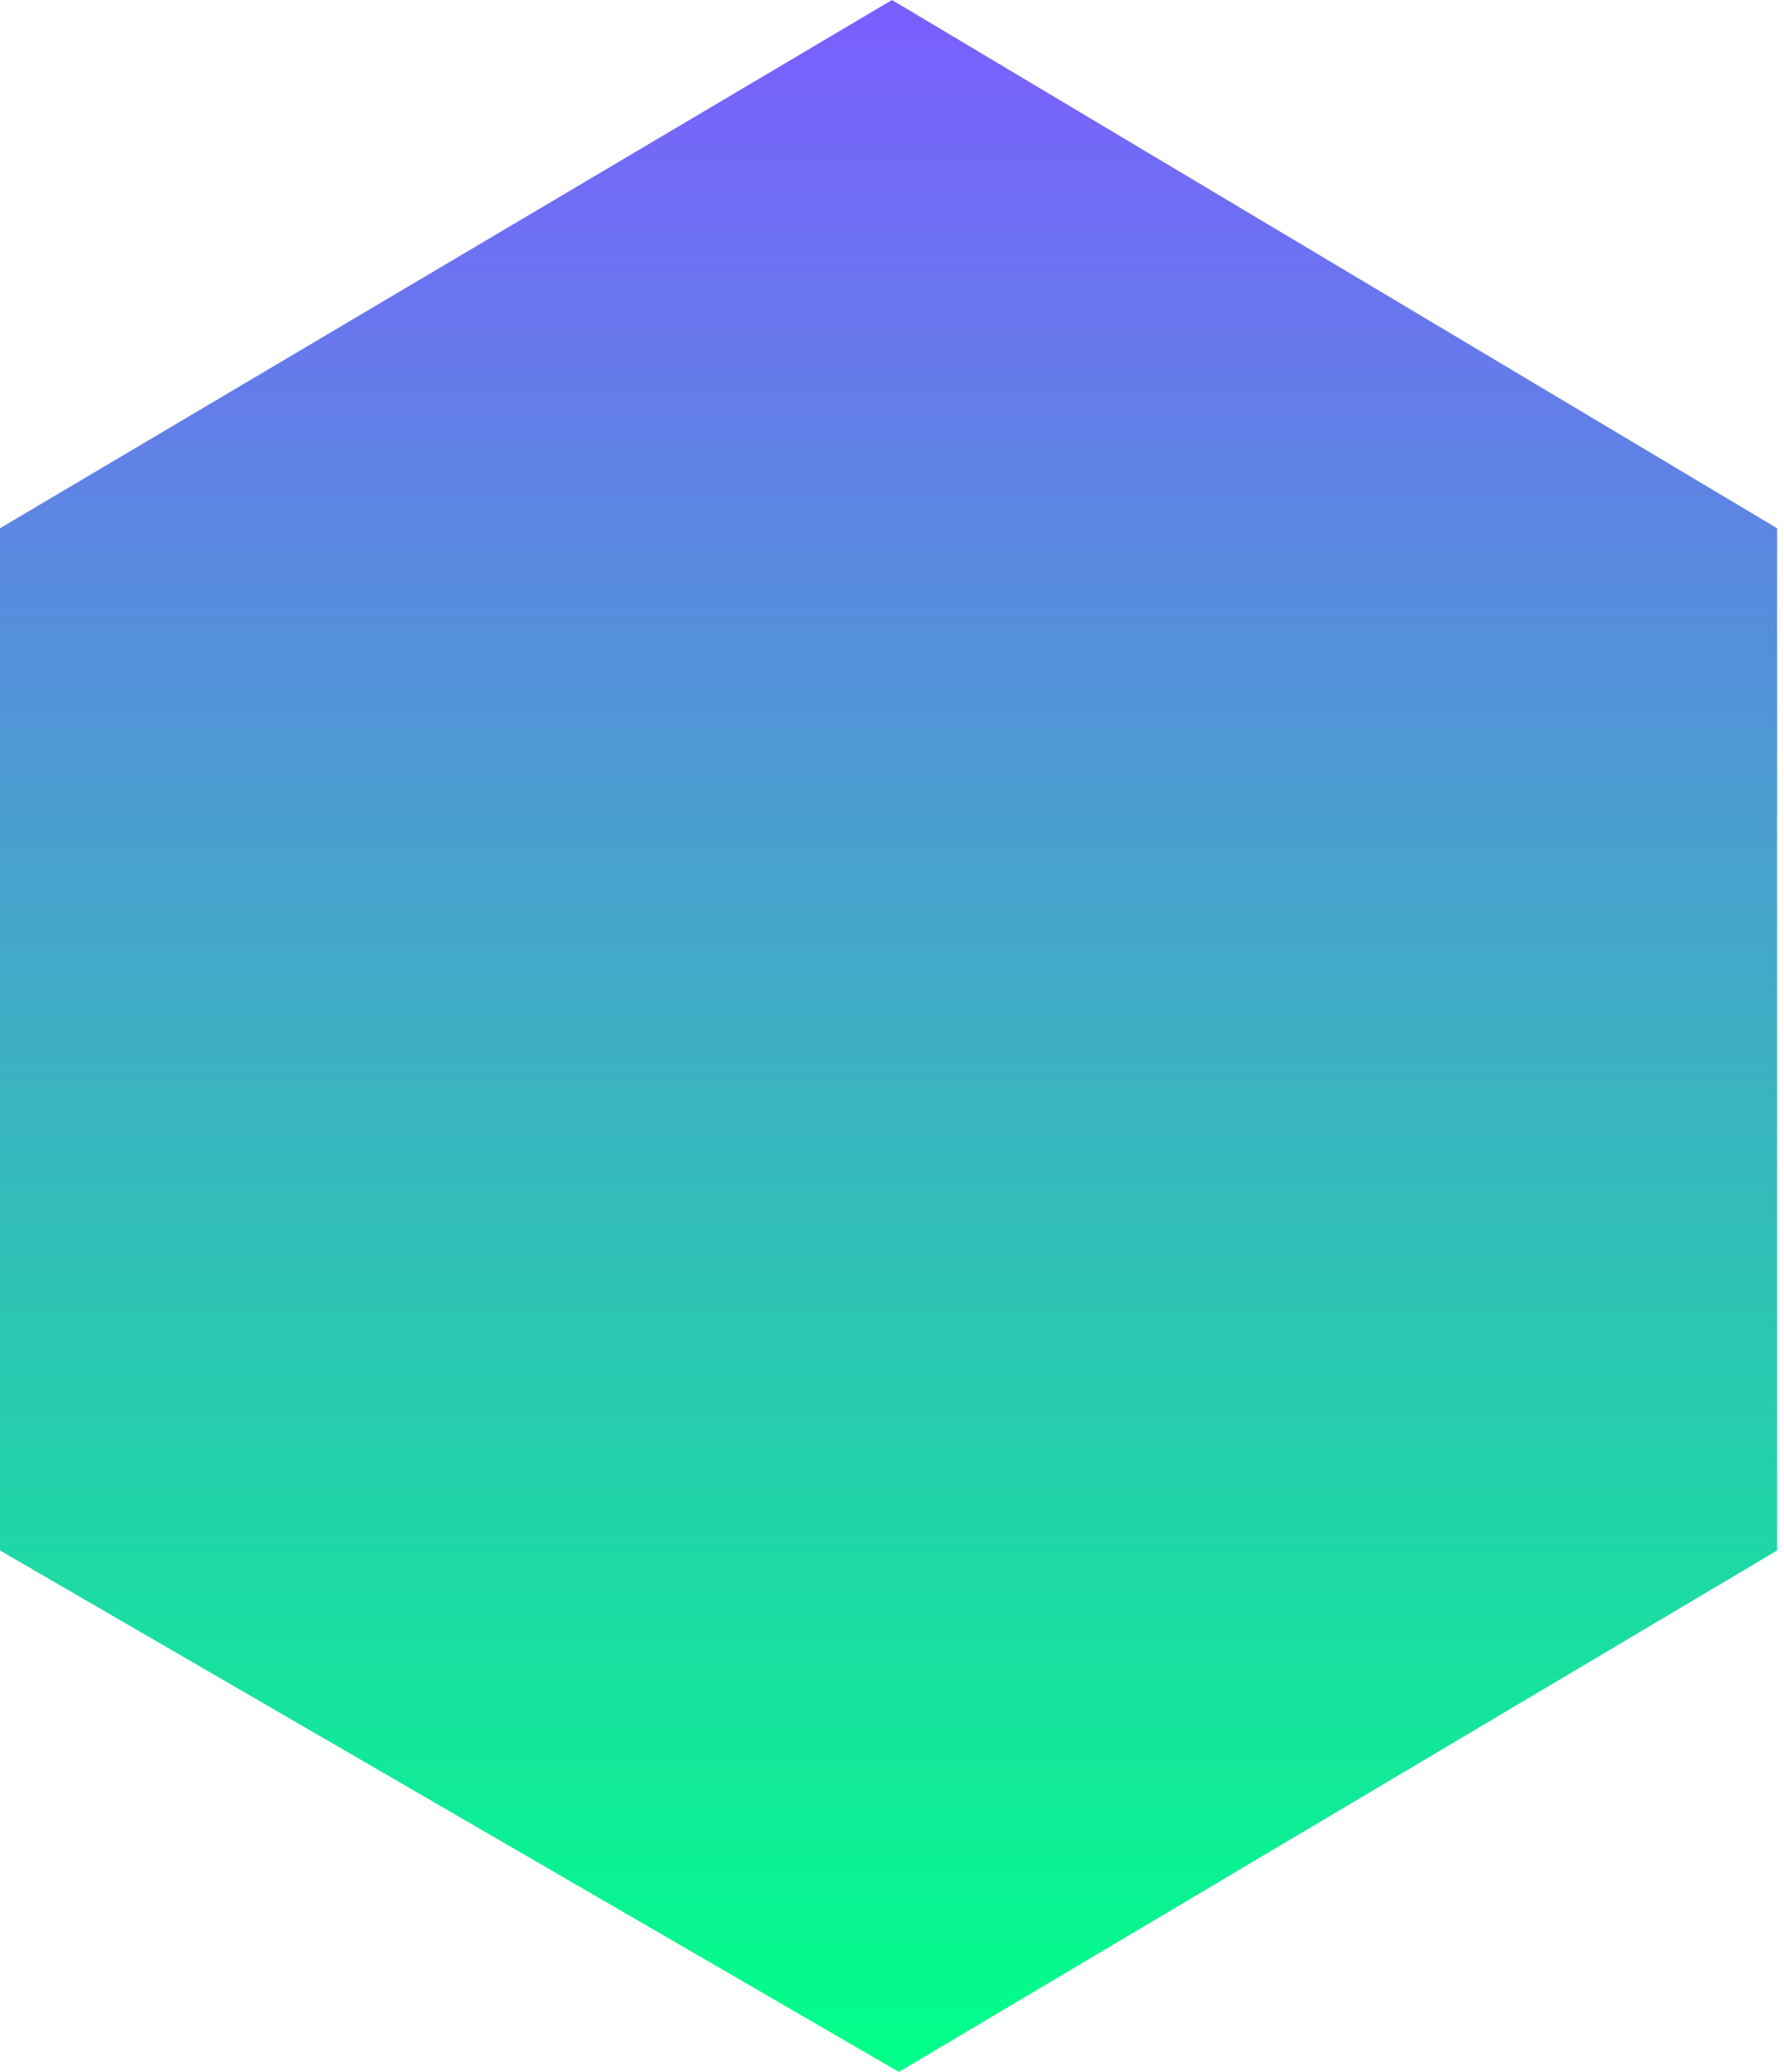 <svg width="130" height="151" viewBox="0 0 130 151" fill="none" xmlns="http://www.w3.org/2000/svg">

<defs>  
        <linearGradient id="logo-gradient" x1="50%" y1="0%" x2="50%" y2="100%" > 
            
            <stop offset="0%" stop-color="#7A5FFF">
                <animate attributeName="stop-color" values="#7A5FFF; #01FF89; #7A5FFF" dur="4s" repeatCount="indefinite"></animate>
            </stop>

            <stop offset="100%" stop-color="#01FF89">
                <animate attributeName="stop-color" values="#01FF89; #7A5FFF; #01FF89" dur="4s" repeatCount="indefinite"></animate>
            </stop>

        </linearGradient> 

    </defs>

    <g>
<path d="M0 38.5L65 0L129.5 38.5V113L65.5 151L0 113V38.5ZM28 55.5H40L49 84L59 55.5H70L79.5 84L89 55.5H101L85.5 102H75L64.5 72L54.5 102H43L28 55.5Z" fill="#url('#logo-gradient')"/>

</g>
</svg>

